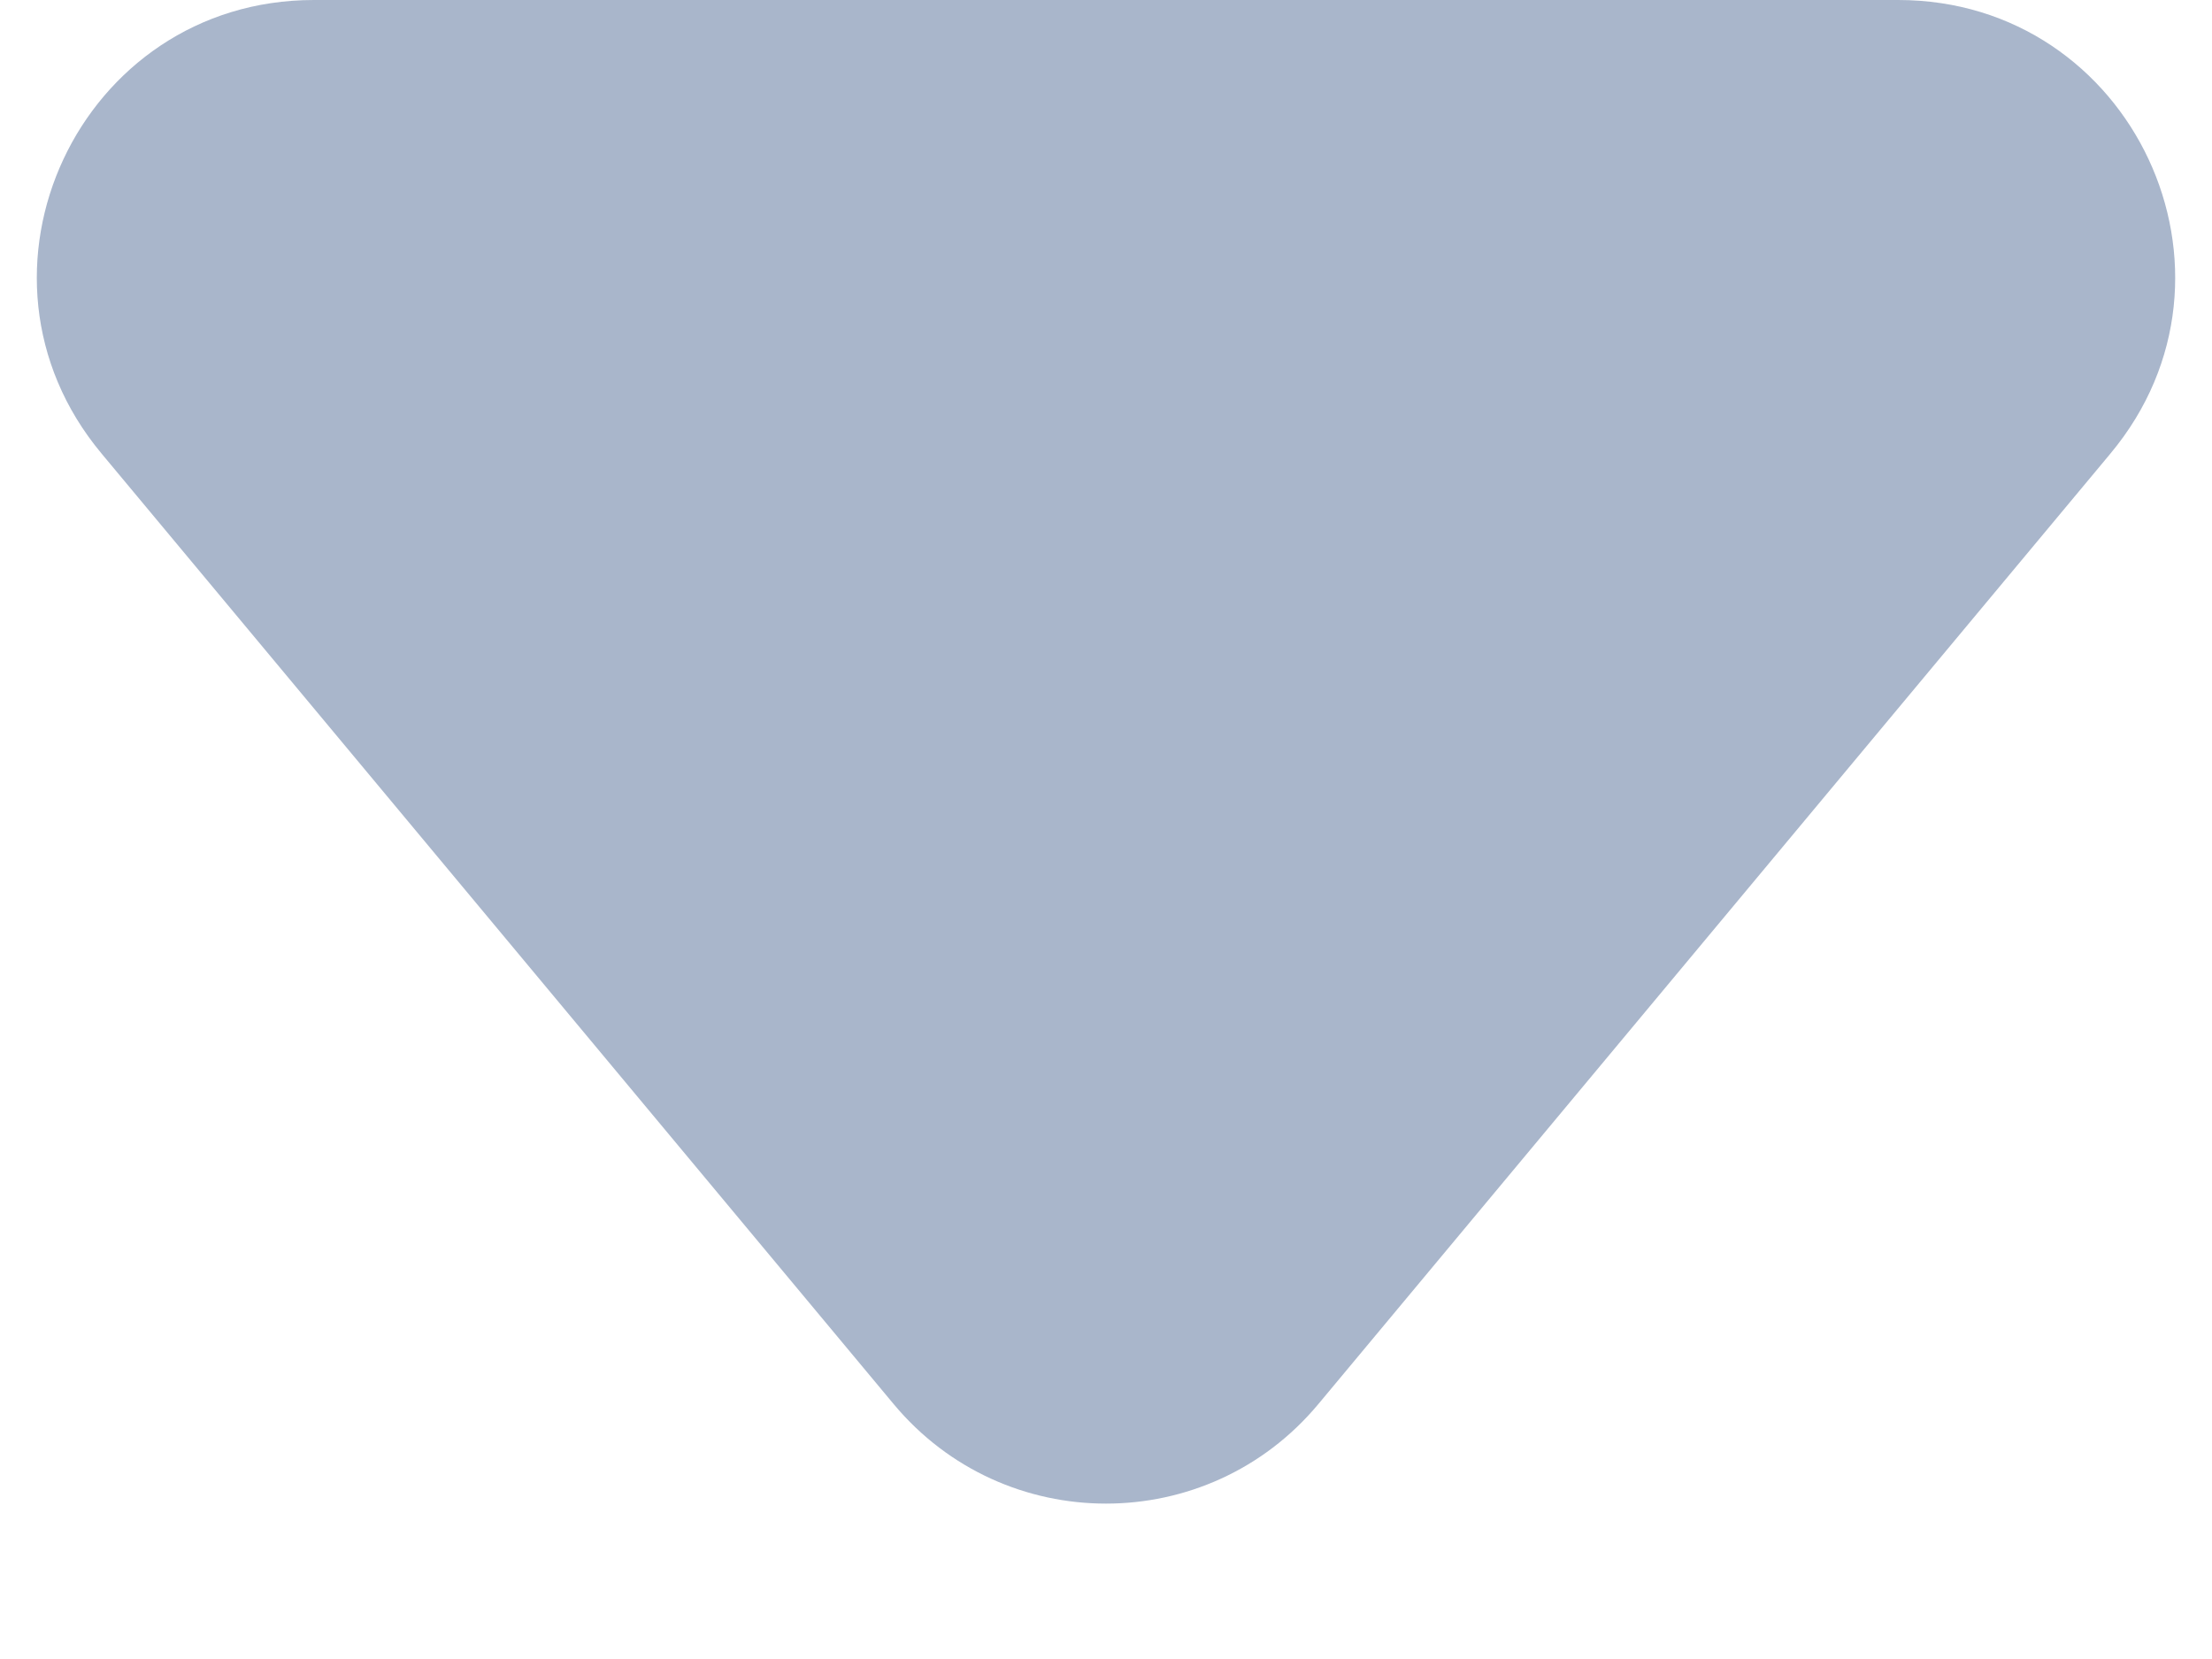 <svg width="8" height="6" viewBox="0 0 8 6" fill="none" xmlns="http://www.w3.org/2000/svg">
<path d="M1.135 0C0.287 0 -0.176 0.989 0.367 1.64L3.232 5.078C3.632 5.558 4.368 5.558 4.768 5.078L7.633 1.64C8.176 0.989 7.713 0 6.865 0H1.135Z" fill="#A9B6CB"/>
</svg>
